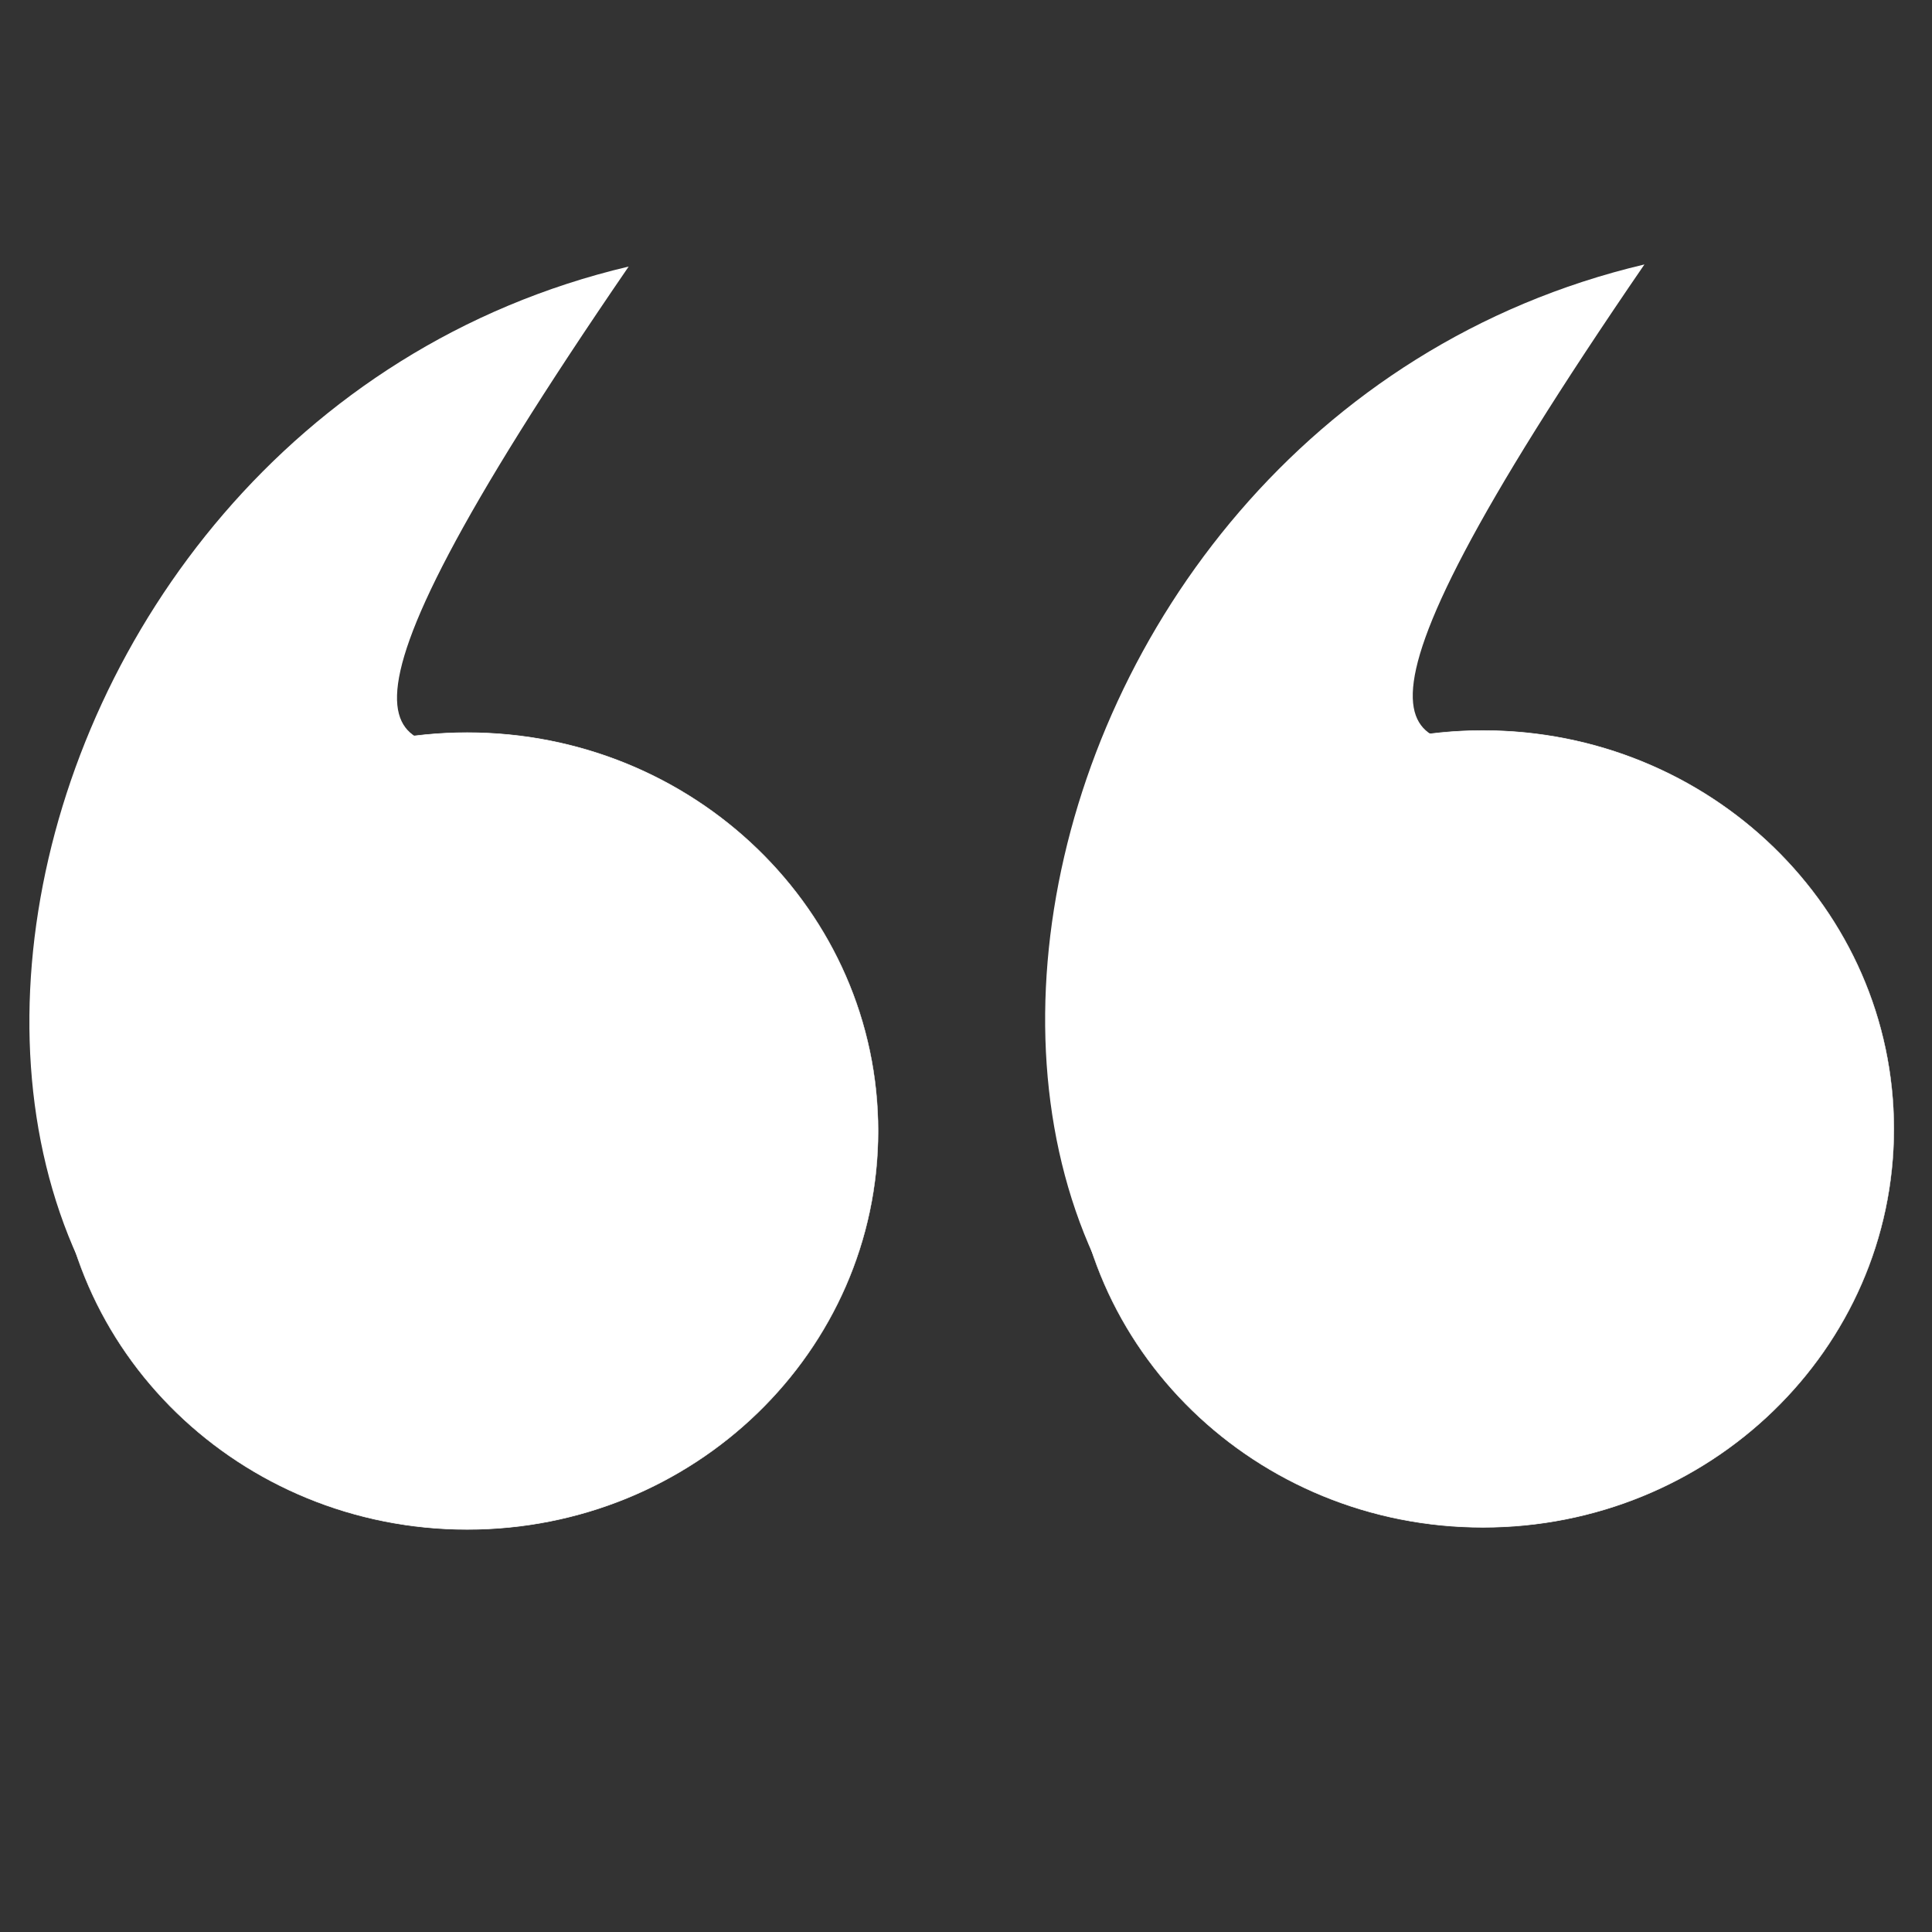 <?xml version="1.0" encoding="UTF-8" standalone="no"?>
<!-- Created with Inkscape (http://www.inkscape.org/) -->

<svg
   xmlns:dc="http://purl.org/dc/elements/1.1/"
   xmlns:cc="http://creativecommons.org/ns#"
   xmlns:rdf="http://www.w3.org/1999/02/22-rdf-syntax-ns#"
   xmlns:svg="http://www.w3.org/2000/svg"
   xmlns="http://www.w3.org/2000/svg"
   xmlns:sodipodi="http://sodipodi.sourceforge.net/DTD/sodipodi-0.dtd"
   xmlns:inkscape="http://www.inkscape.org/namespaces/inkscape"
   width="1000"
   height="1000"
   id="svg4052"
   version="1.1"
   inkscape:version="0.48.5 r10040"
   sodipodi:docname="ic_launcher (copy).svg">
  <rect width="100%" height="100%" fill="#333333" stroke="none"/>
  <defs
     id="defs4054" />
  <sodipodi:namedview
     id="base"
     pagecolor="#ffffff"
     bordercolor="#666666"
     borderopacity="1.0"
     inkscape:pageopacity="0.0"
     inkscape:pageshadow="2"
     inkscape:zoom="0.35"
     inkscape:cx="545.44462"
     inkscape:cy="643.91237"
     inkscape:document-units="px"
     inkscape:current-layer="layer1"
     showgrid="false"
     inkscape:window-width="1920"
     inkscape:window-height="1029"
     inkscape:window-x="0"
     inkscape:window-y="27"
     inkscape:window-maximized="1" />
  <g
     inkscape:label="Layer 1"
     inkscape:groupmode="layer"
     id="layer1"
     transform="translate(0,-52.362)">
    <g
       id="g4652"
       transform="matrix(2.661,0,0,2.661,-393.504,-557.638)"
       style="fill:#ffffff">
      <path
         sodipodi:type="arc"
         style="fill:#ffffff;fill-opacity:1;stroke:#ffffff;stroke-width:0.112;stroke-miterlimit:4;stroke-opacity:1;stroke-dasharray:none;stroke-dashoffset:0"
         id="path2993-6-4-8"
         sodipodi:cx="276.60471"
         sodipodi:cy="253.33151"
         sodipodi:rx="129.12244"
         sodipodi:ry="79.802048"
         d="m 405.727,253.332 c 0,44.073 -57.81,79.802 -129.122,79.802 -71.312,0 -129.122,-35.729 -129.122,-79.802 0,-44.073 57.81,-79.802 129.122,-79.802 71.312,0 129.122,35.729 129.122,79.802 z"
         transform="matrix(0.619,0,0,0.971,67.537,203.25)" />
      <path
         sodipodi:nodetypes="csccc"
         inkscape:connector-curvature="0"
         id="path4630"
         d="m 270.167,281.082 c -67.069,97.807 -44.734,93.336 -25.059,93.467 17.268,0.115 17.536,61.185 17.536,61.185 0,0 -0.842,97.889 -29.876,89.997 -125.273,-22.8 -93.734,-213.671 37.399,-244.649 z"
         style="fill:#ffffff;stroke:none" />
    </g>
    <g
       id="g4656"
       transform="matrix(2.661,0,0,2.661,-463.82,-553.402)"
       style="fill:#ffffff">
      <path
         transform="matrix(0.619,0,0,0.971,291.538,201.25)"
         d="m 405.727,253.332 c 0,44.073 -57.81,79.802 -129.122,79.802 -71.312,0 -129.122,-35.729 -129.122,-79.802 0,-44.073 57.81,-79.802 129.122,-79.802 71.312,0 129.122,35.729 129.122,79.802 z"
         sodipodi:ry="79.802048"
         sodipodi:rx="129.12244"
         sodipodi:cy="253.33151"
         sodipodi:cx="276.60471"
         id="path4648"
         style="fill:#ffffff;fill-opacity:1;stroke:#ffffff;stroke-width:0.112;stroke-miterlimit:4;stroke-opacity:1;stroke-dasharray:none;stroke-dashoffset:0"
         sodipodi:type="arc" />
      <path
         style="fill:#ffffff;stroke:none"
         d="m 494.167,279.082 c -67.069,97.807 -44.734,93.336 -25.059,93.467 17.268,0.115 17.536,61.185 17.536,61.185 0,0 -0.842,97.889 -29.876,89.997 -125.273,-22.8 -93.734,-213.671 37.399,-244.649 z"
         id="path4650"
         inkscape:connector-curvature="0"
         sodipodi:nodetypes="csccc" />
    </g>
  </g>
</svg>

